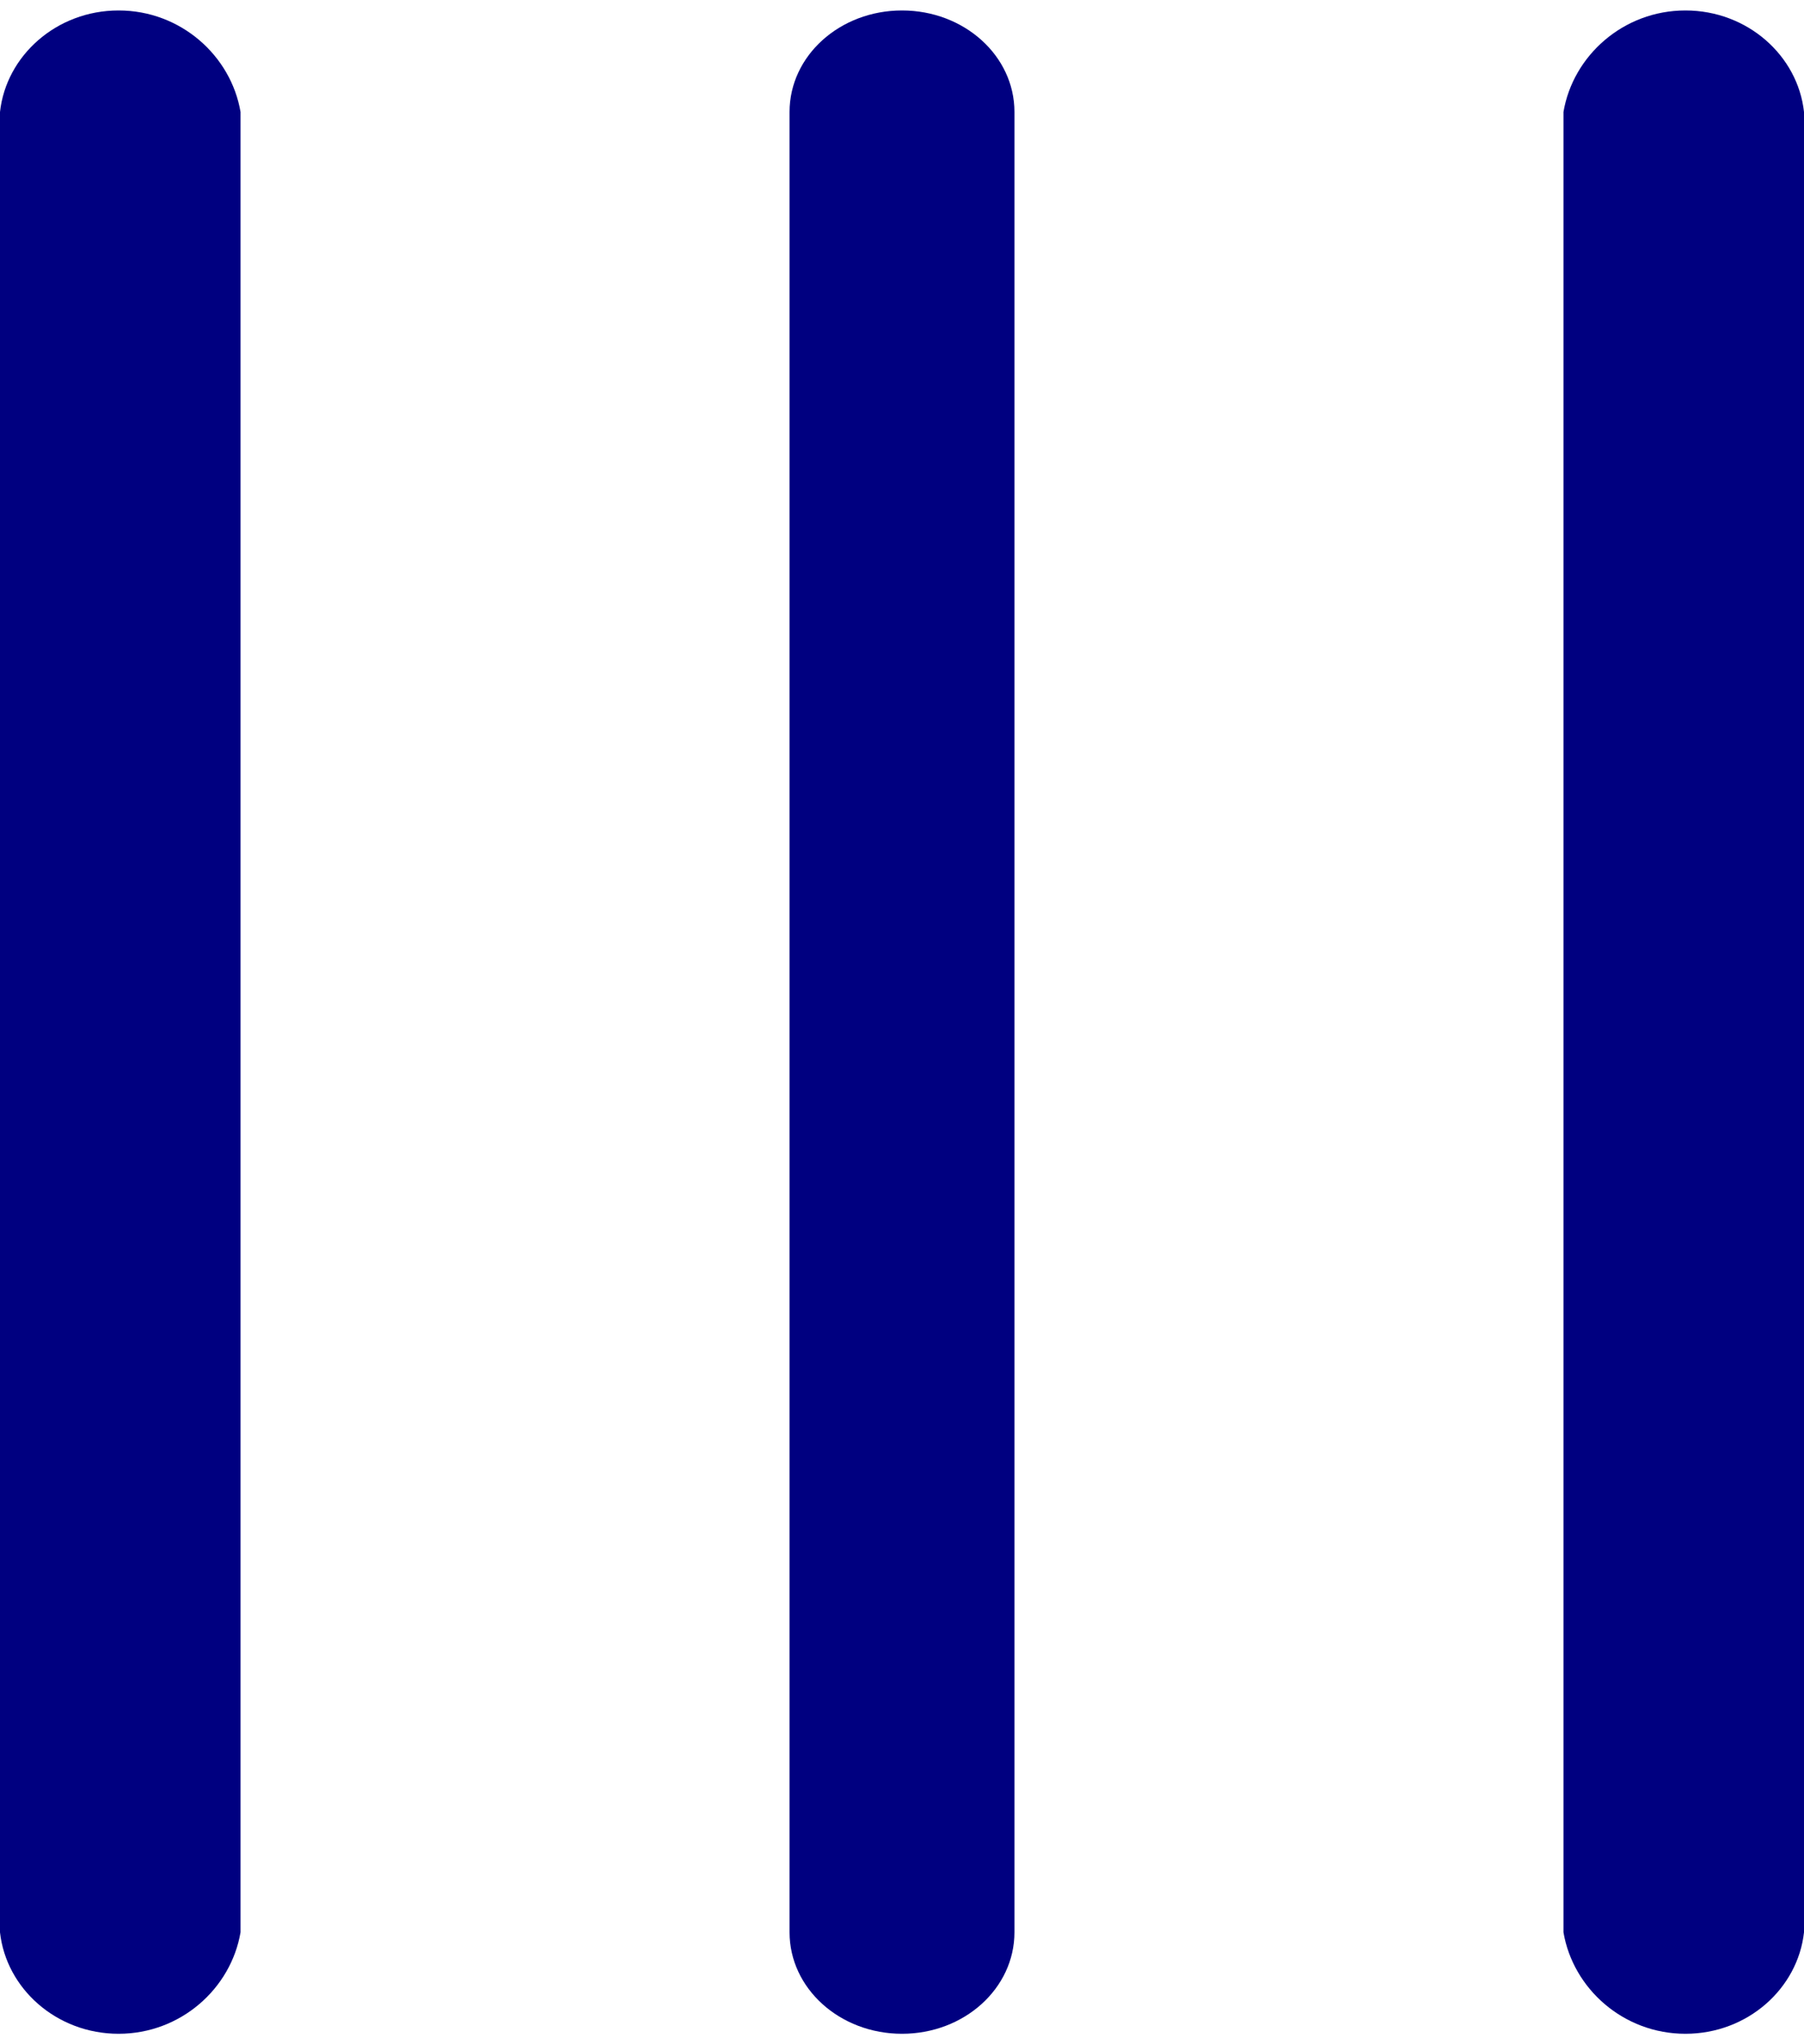 ﻿<?xml version="1.0" encoding="utf-8"?>
<svg version="1.1" xmlns:xlink="http://www.w3.org/1999/xlink" width="15px" height="17px" xmlns="http://www.w3.org/2000/svg">
  <g transform="matrix(1 0 0 1 -72 -720 )">
    <path d="M 15 16.069  C 14.949 16.536  14.531 16.913  14.014 16.913  C 13.497 16.913  13.079 16.536  13 16.069  L 13 0.931  C 13.079 0.464  13.497 0.087  14.014 0.087  C 14.531 0.087  14.949 0.464  15 0.931  L 15 16.069  Z M 2 16.069  C 1.921 16.536  1.503 16.913  0.986 16.913  C 0.469 16.913  0.051 16.536  0 16.069  L 0 0.931  C 0.051 0.464  0.469 0.087  0.986 0.087  C 1.503 0.087  1.921 0.464  2 0.931  L 2 16.069  Z M 8.435 16.069  C 8.435 16.536  8.017 16.913  7.5 16.913  C 6.983 16.913  6.565 16.536  6.565 16.069  L 6.565 0.931  C 6.565 0.464  6.983 0.087  7.5 0.087  C 8.017 0.087  8.435 0.464  8.435 0.931  L 8.435 16.069  Z " fill-rule="nonzero" fill="#000080" stroke="none" transform="matrix(1 0 0 1 72 720 )" />
  </g>
</svg>